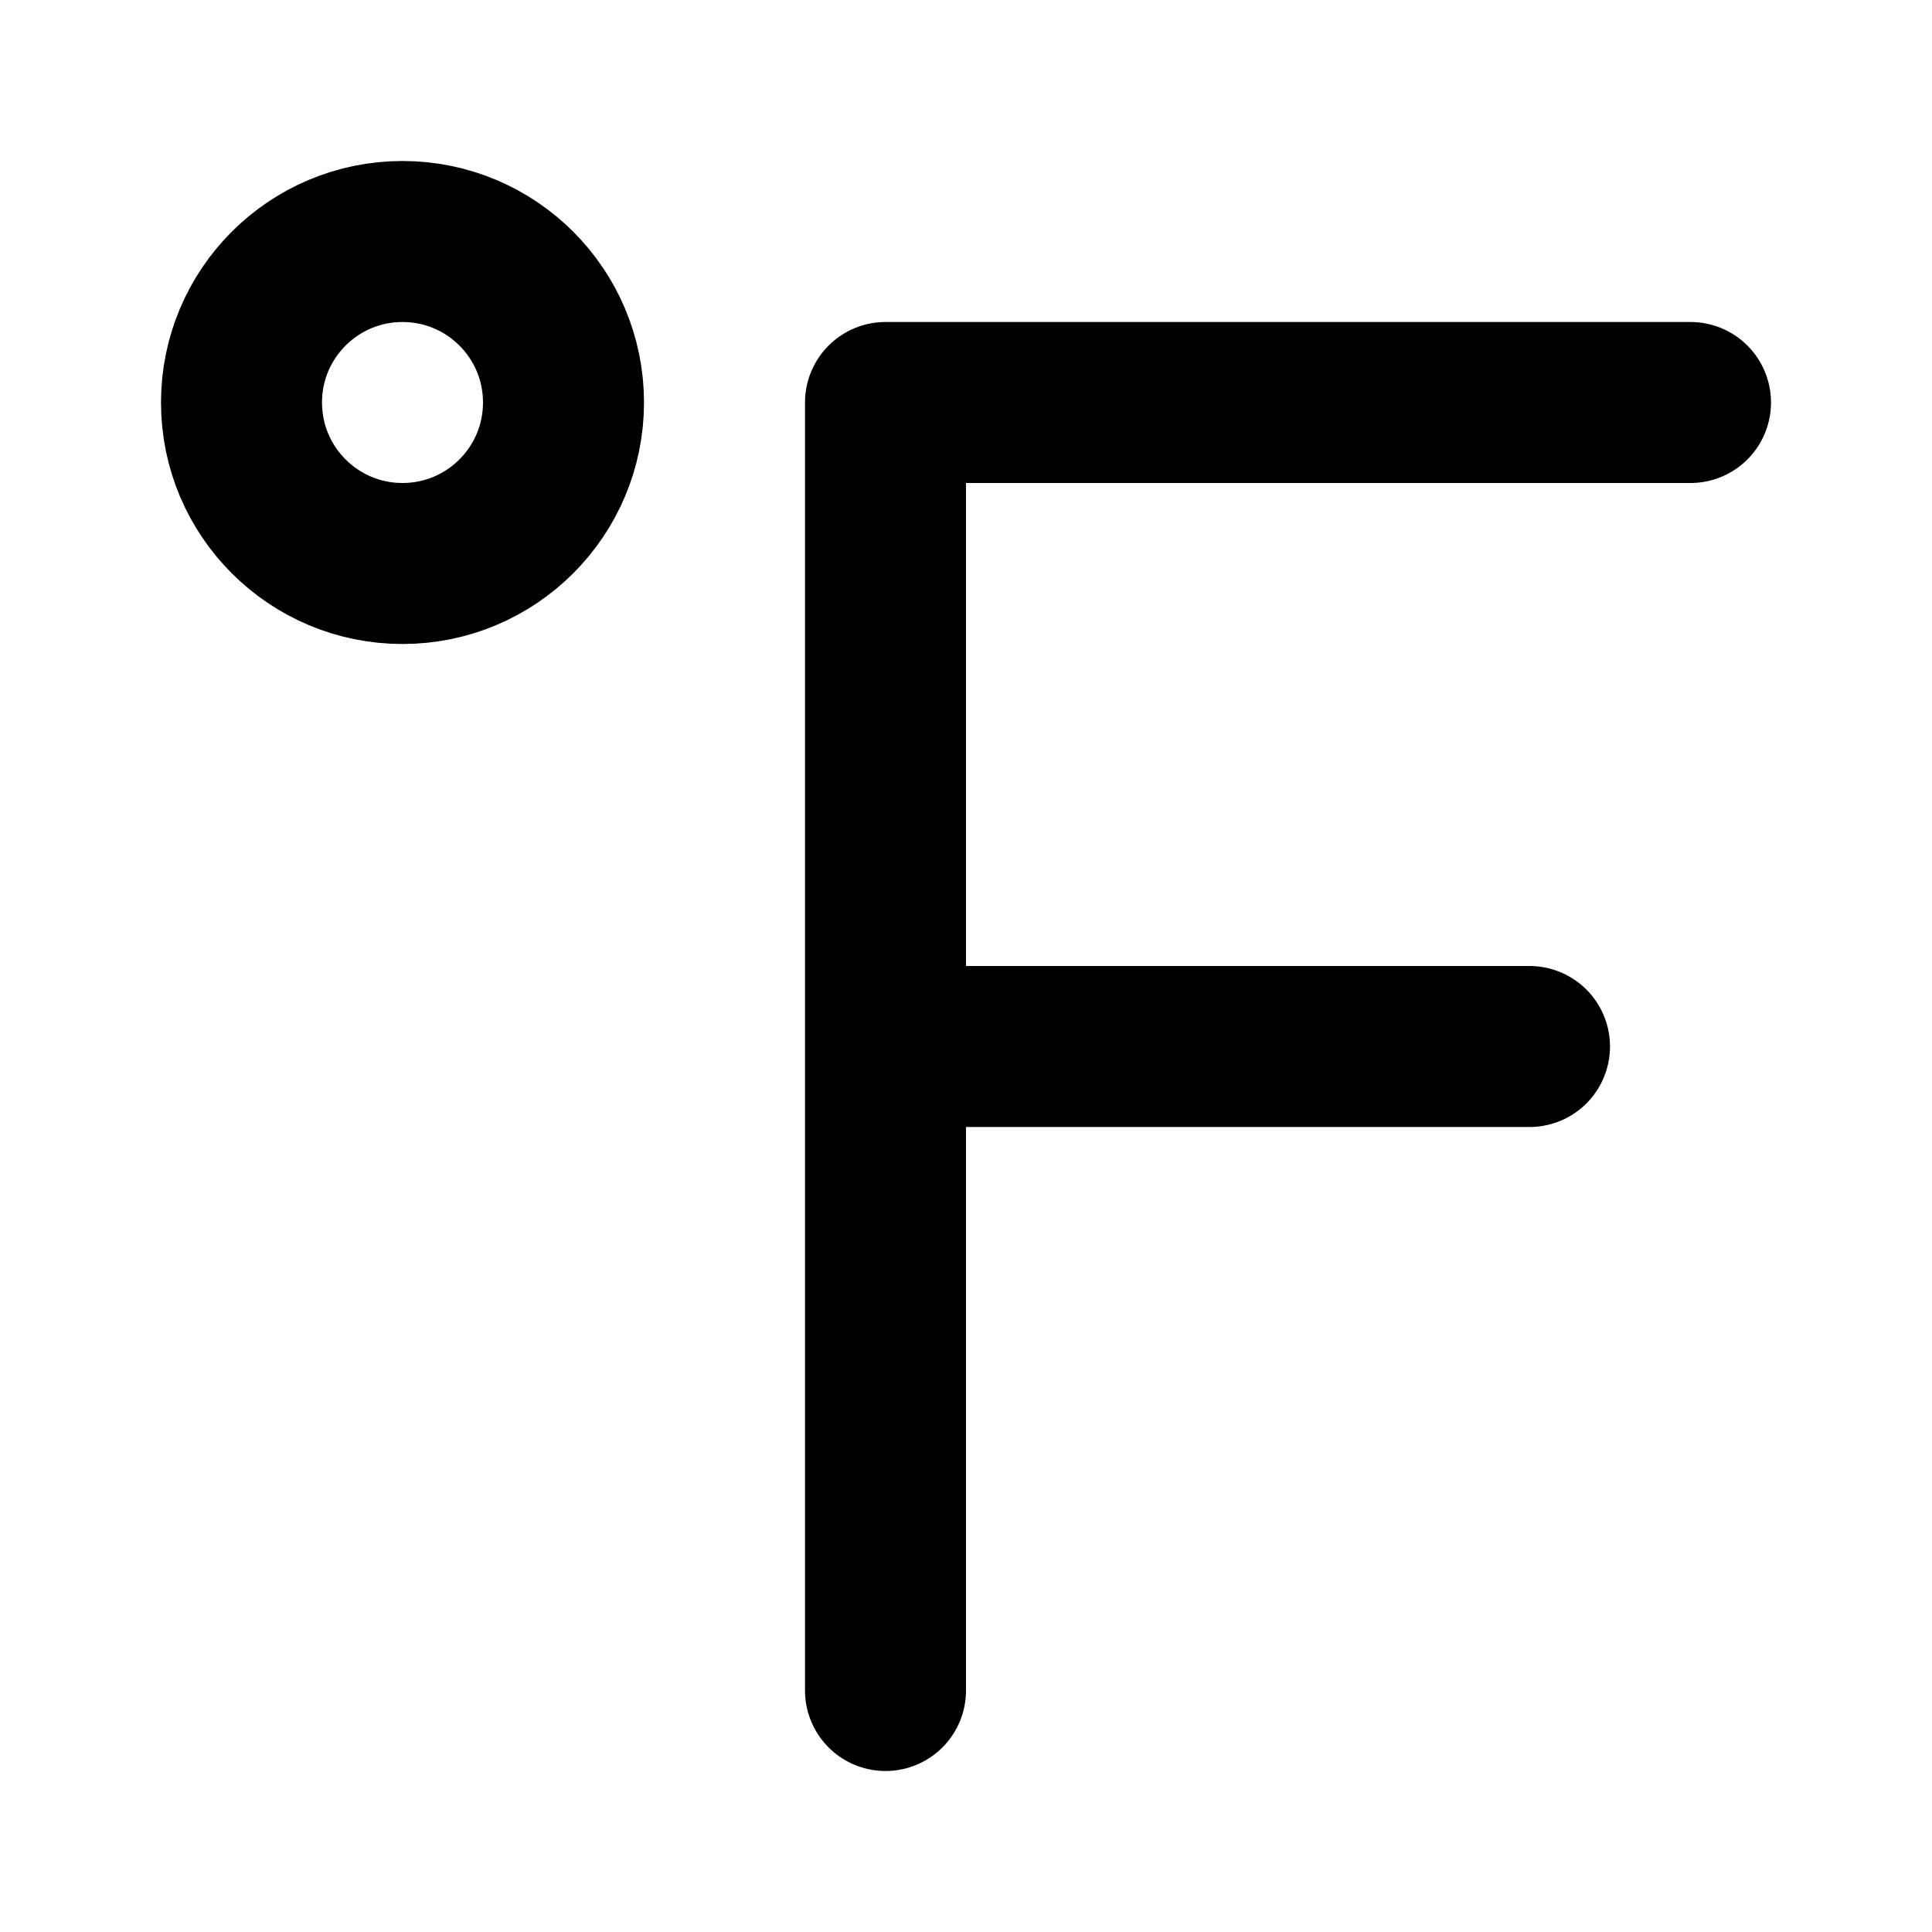 <svg xmlns="http://www.w3.org/2000/svg" viewBox="0 0 24 24" stroke="currentColor" stroke-linecap="round" stroke-linejoin="round" stroke-width="2" fill="none"><circle cx="5" cy="5" r="2"/><path d="M21 5H11v16m1-8h7"/></svg>